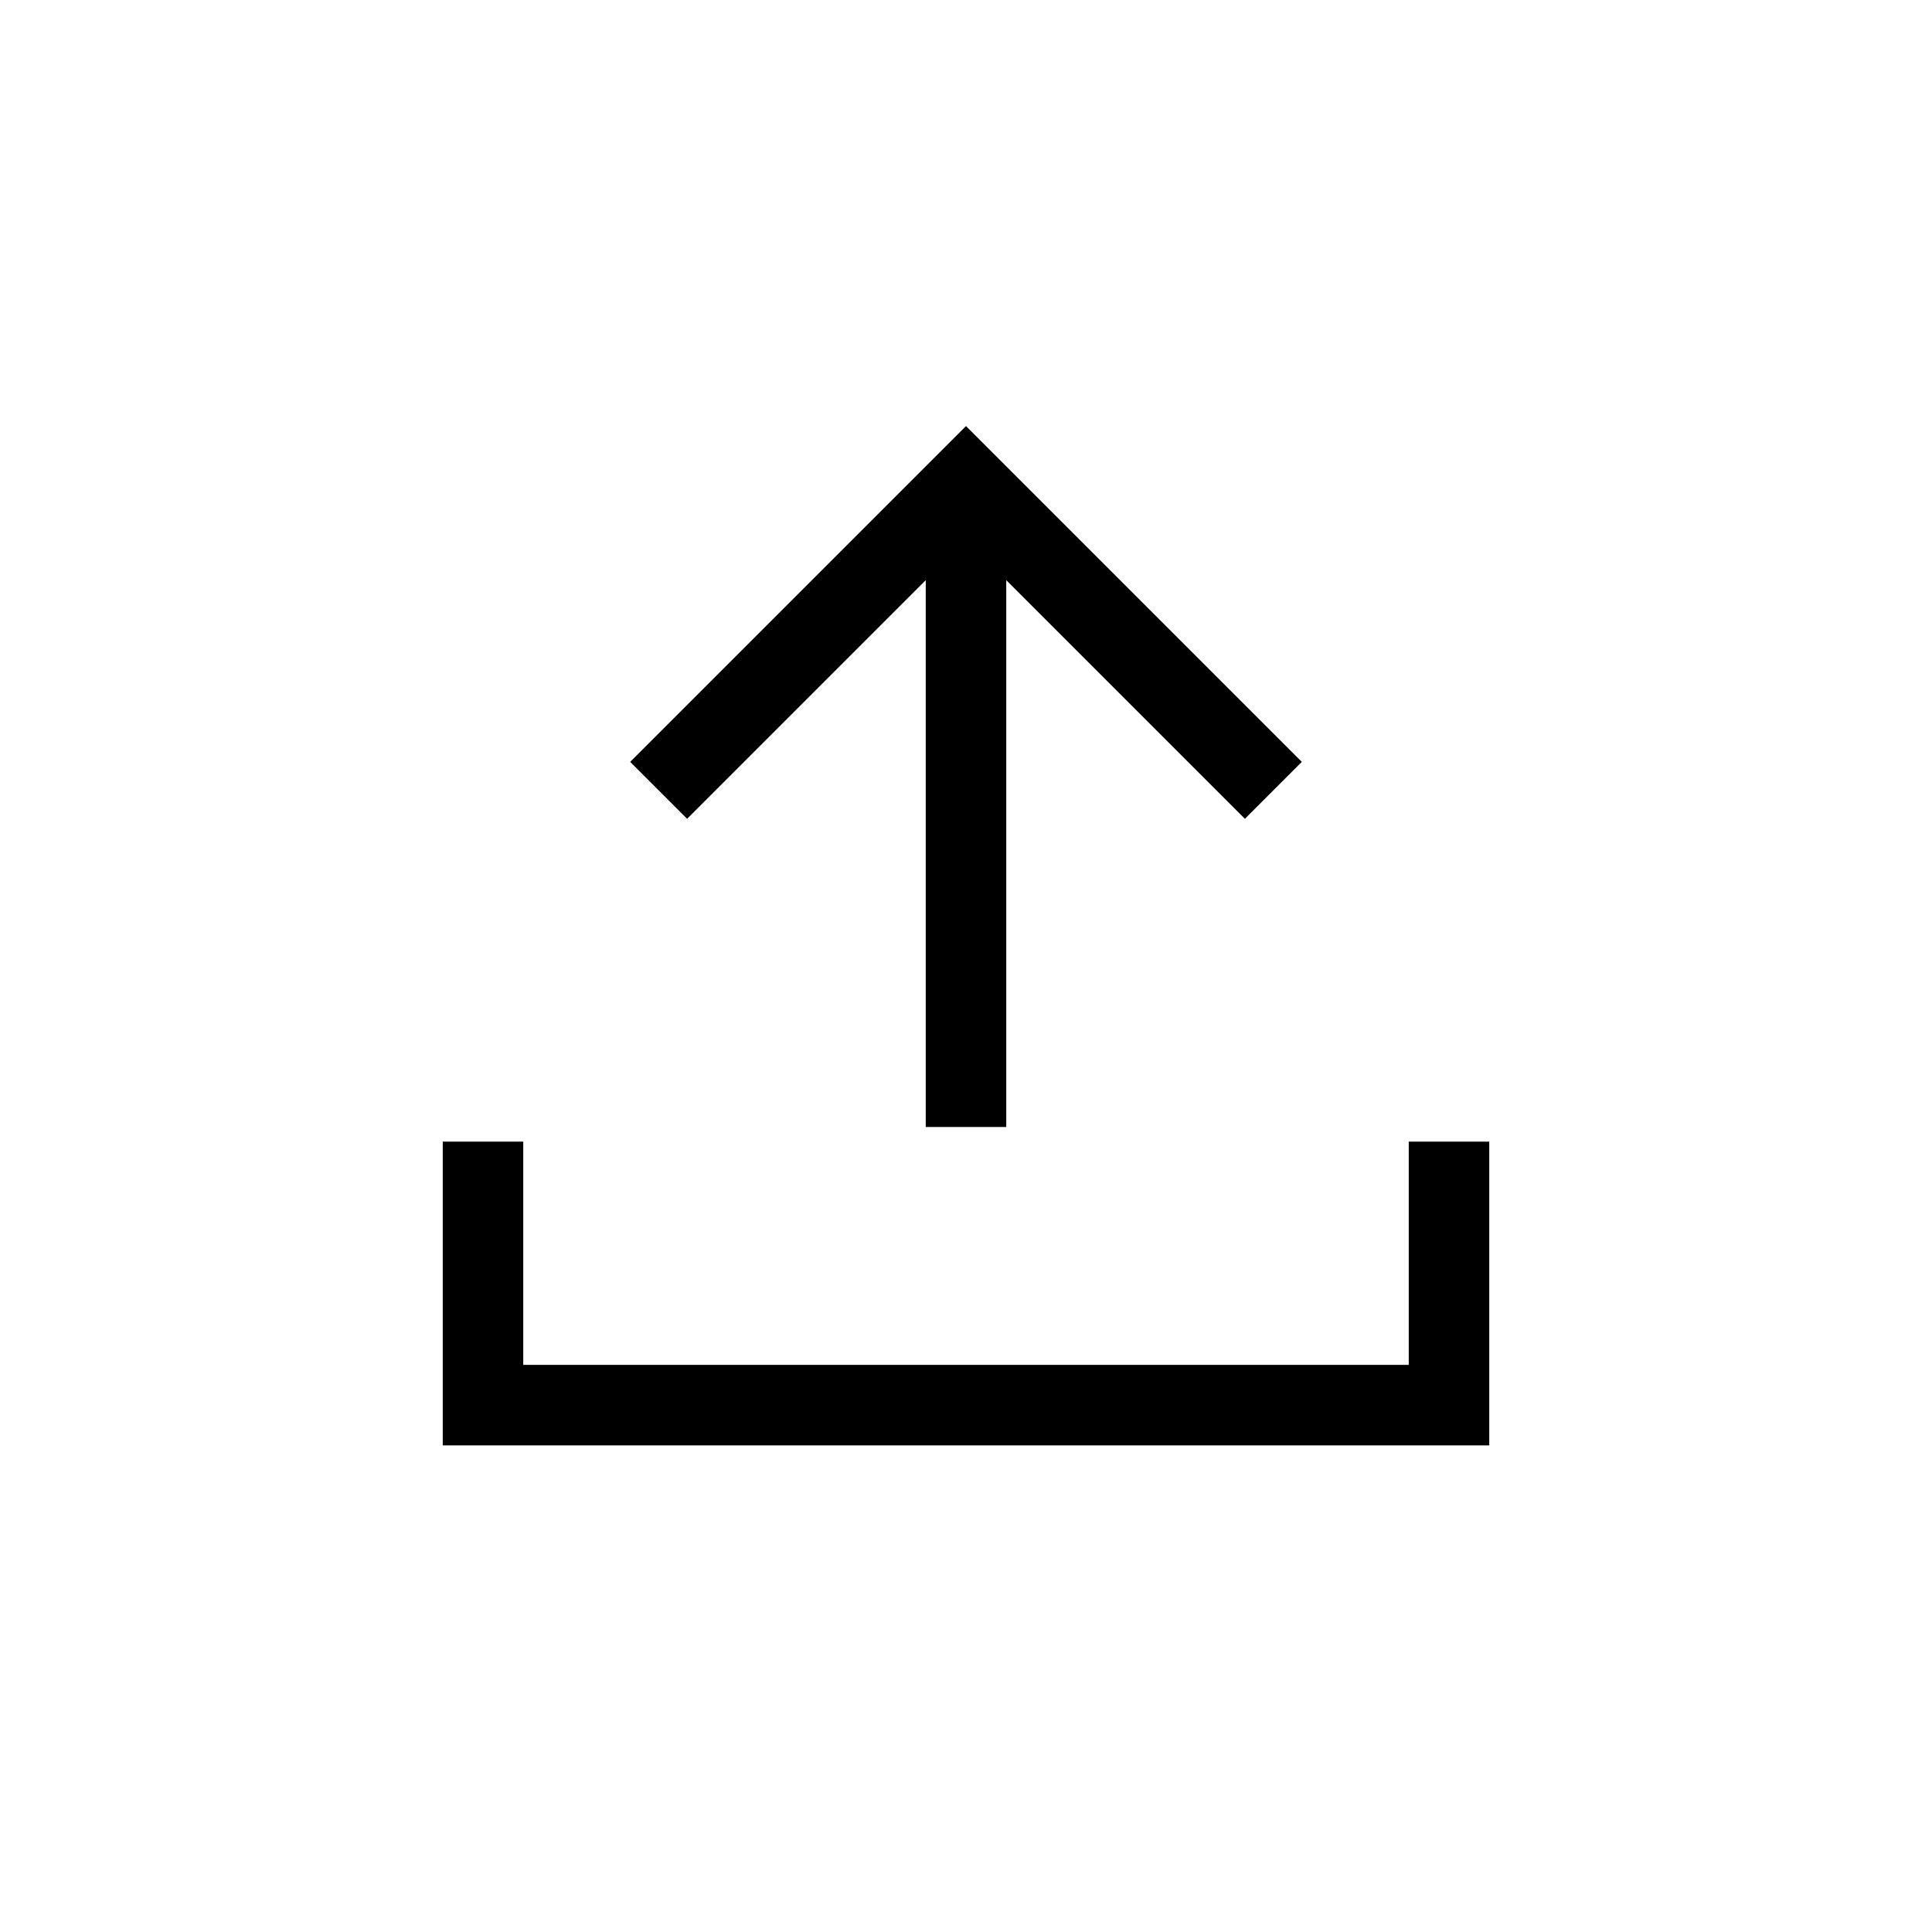 <svg xmlns="http://www.w3.org/2000/svg" width="24" height="24" viewBox="0 0 24 24">
    <path fill="none" stroke="#000" strokeWidth="2" d="M6 14.182v3.273h12v-3.273M12 6v8M8.182 9.818 12 6l3.818 3.818" />
  </svg>
